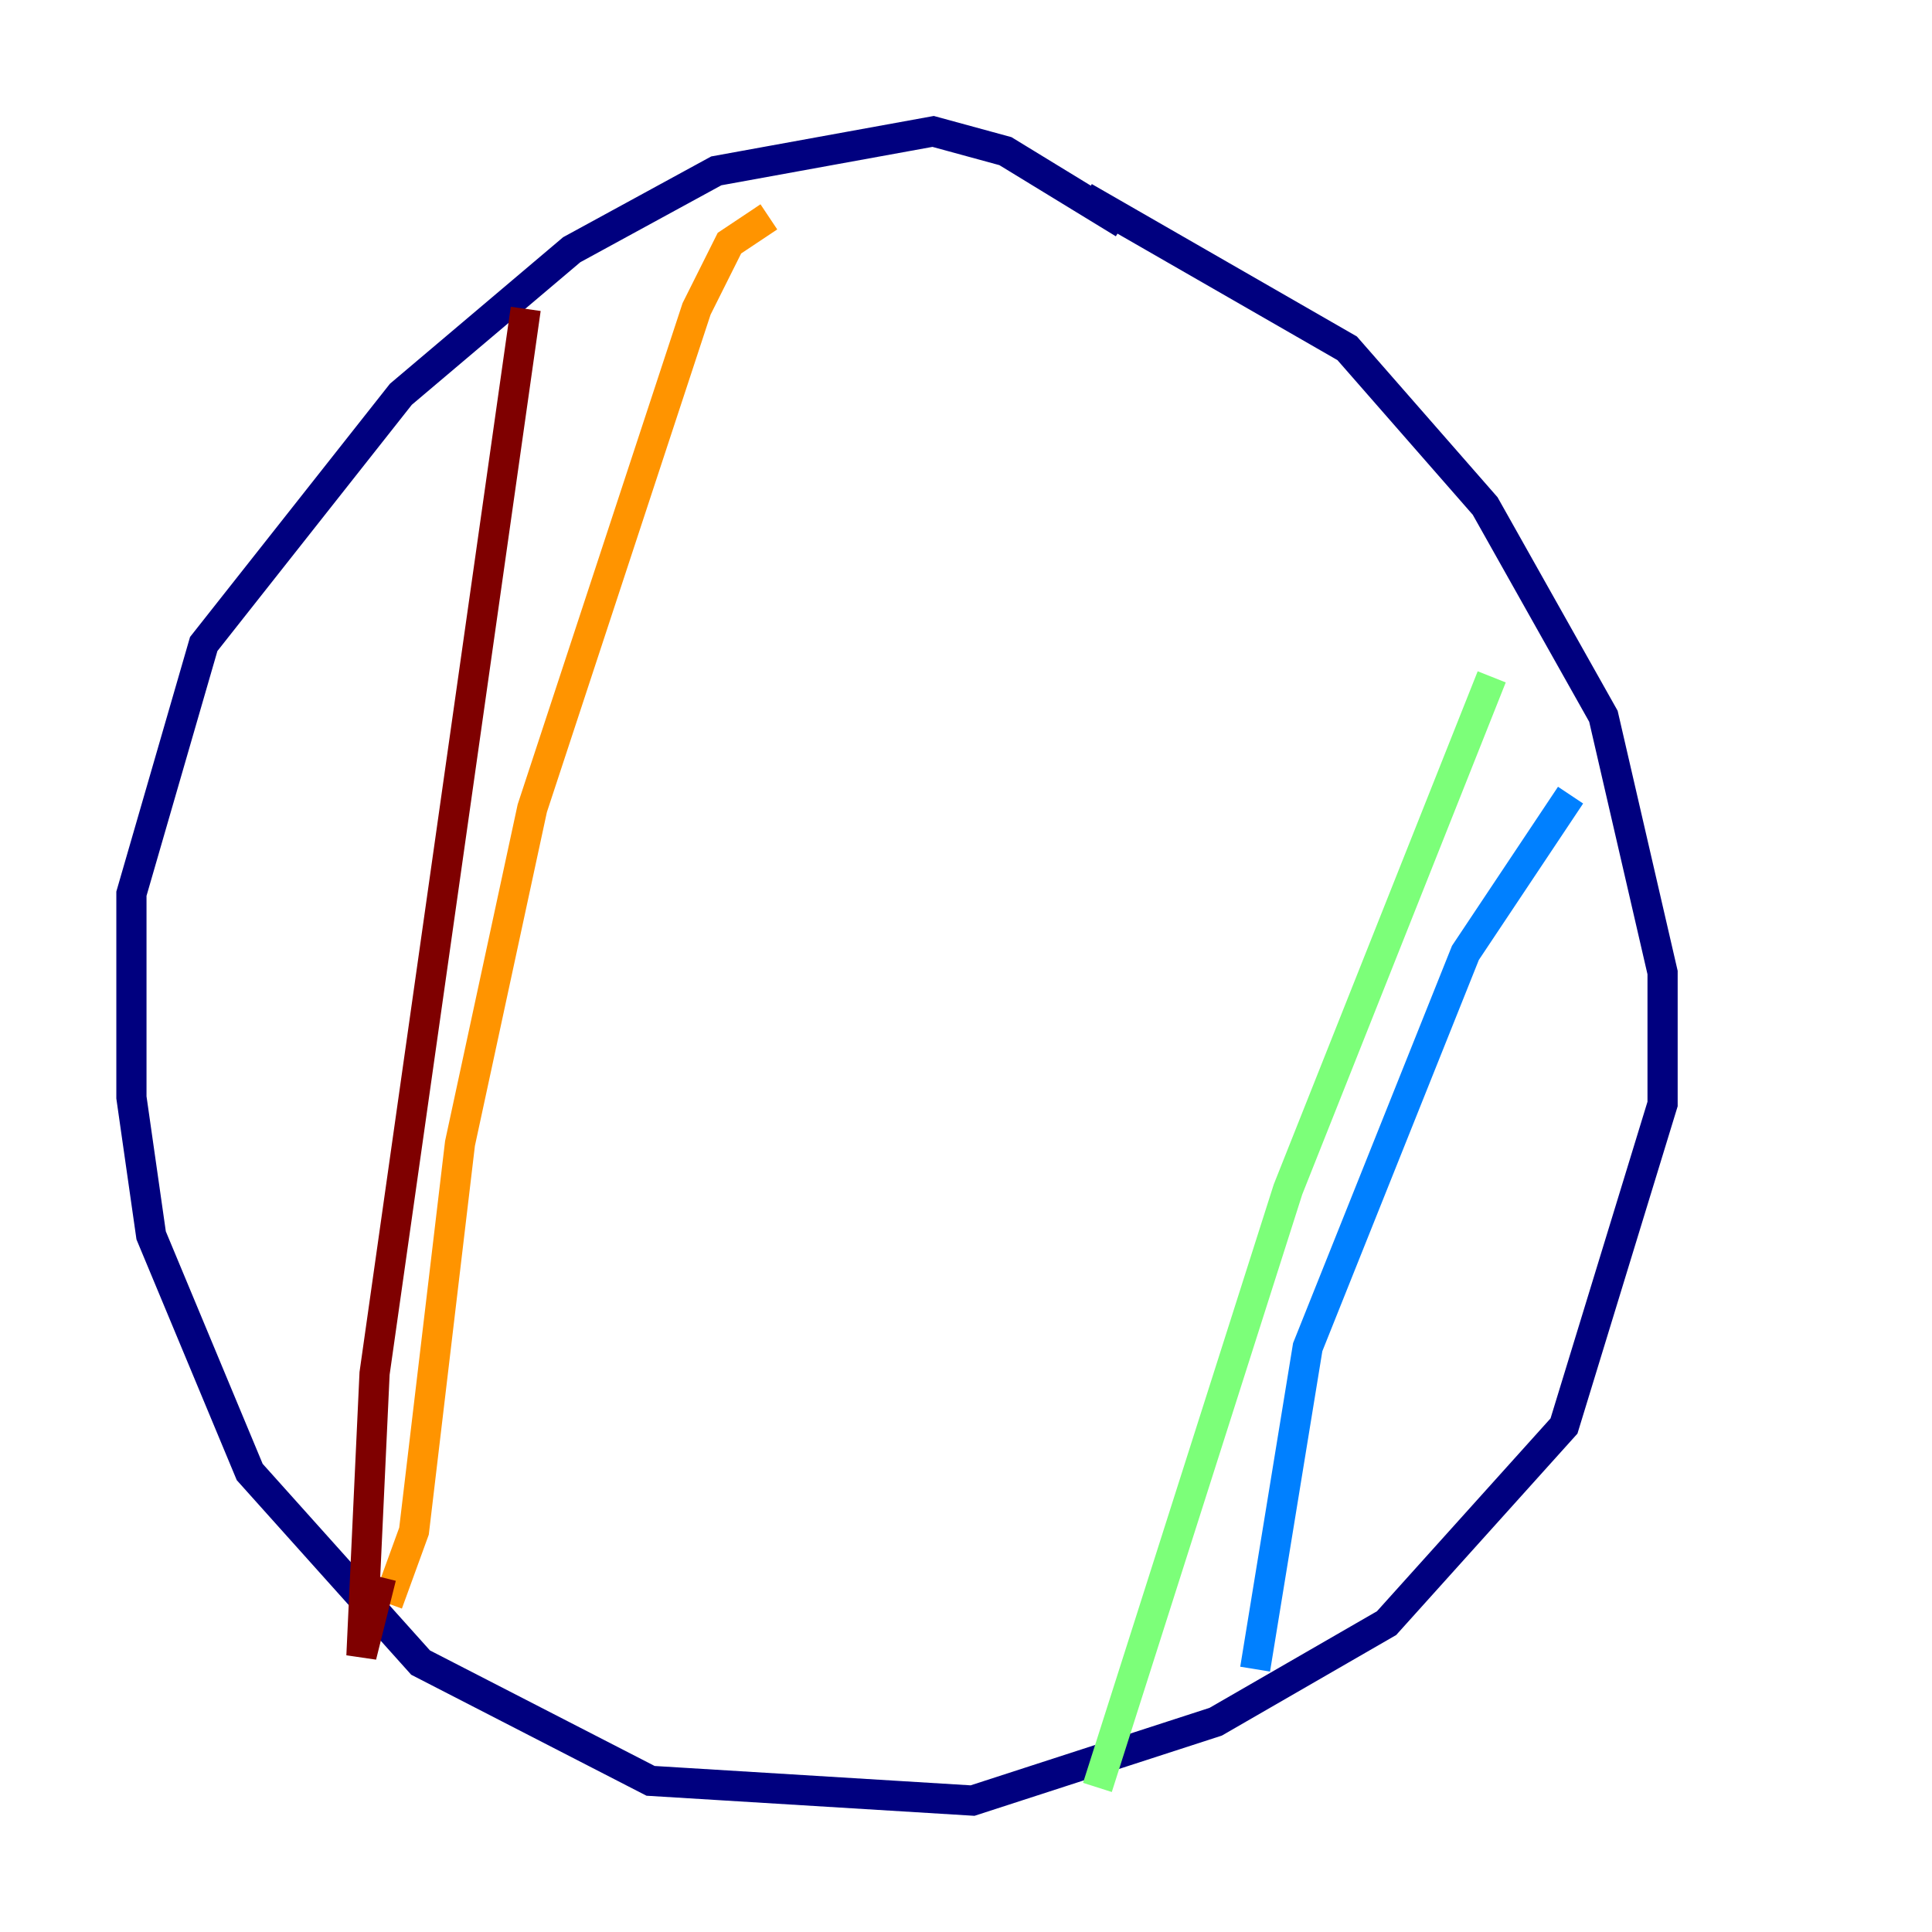 <?xml version="1.0" encoding="utf-8" ?>
<svg baseProfile="tiny" height="128" version="1.2" viewBox="0,0,128,128" width="128" xmlns="http://www.w3.org/2000/svg" xmlns:ev="http://www.w3.org/2001/xml-events" xmlns:xlink="http://www.w3.org/1999/xlink"><defs /><polyline fill="none" points="74.449,14.803 66.612,10.014 61.823,8.707 47.456,11.32 37.878,16.544 26.558,26.122 13.497,42.667 8.707,59.211 8.707,72.707 10.014,81.85 16.544,97.524 27.864,110.15 43.102,117.986 64.435,119.293 80.544,114.068 91.864,107.537 103.619,94.476 110.15,73.143 110.15,64.435 106.231,47.456 98.395,33.524 89.252,23.075 71.837,13.061" stroke="#00007f" stroke-width="2" /><polyline fill="none" points="104.054,52.68 97.088,63.129 86.639,89.252 83.156,110.585" stroke="#0080ff" stroke-width="2" /><polyline fill="none" points="98.83,44.843 85.333,78.803 72.707,118.422" stroke="#7cff79" stroke-width="2" /><polyline fill="none" points="50.939,14.367 48.327,16.109 46.15,20.463 35.265,53.551 30.476,75.755 27.429,101.442 25.687,106.231" stroke="#ff9400" stroke-width="2" /><polyline fill="none" points="34.83,20.463 24.816,90.993 23.946,109.714 25.252,104.49" stroke="#7f0000" stroke-width="2" /></svg>